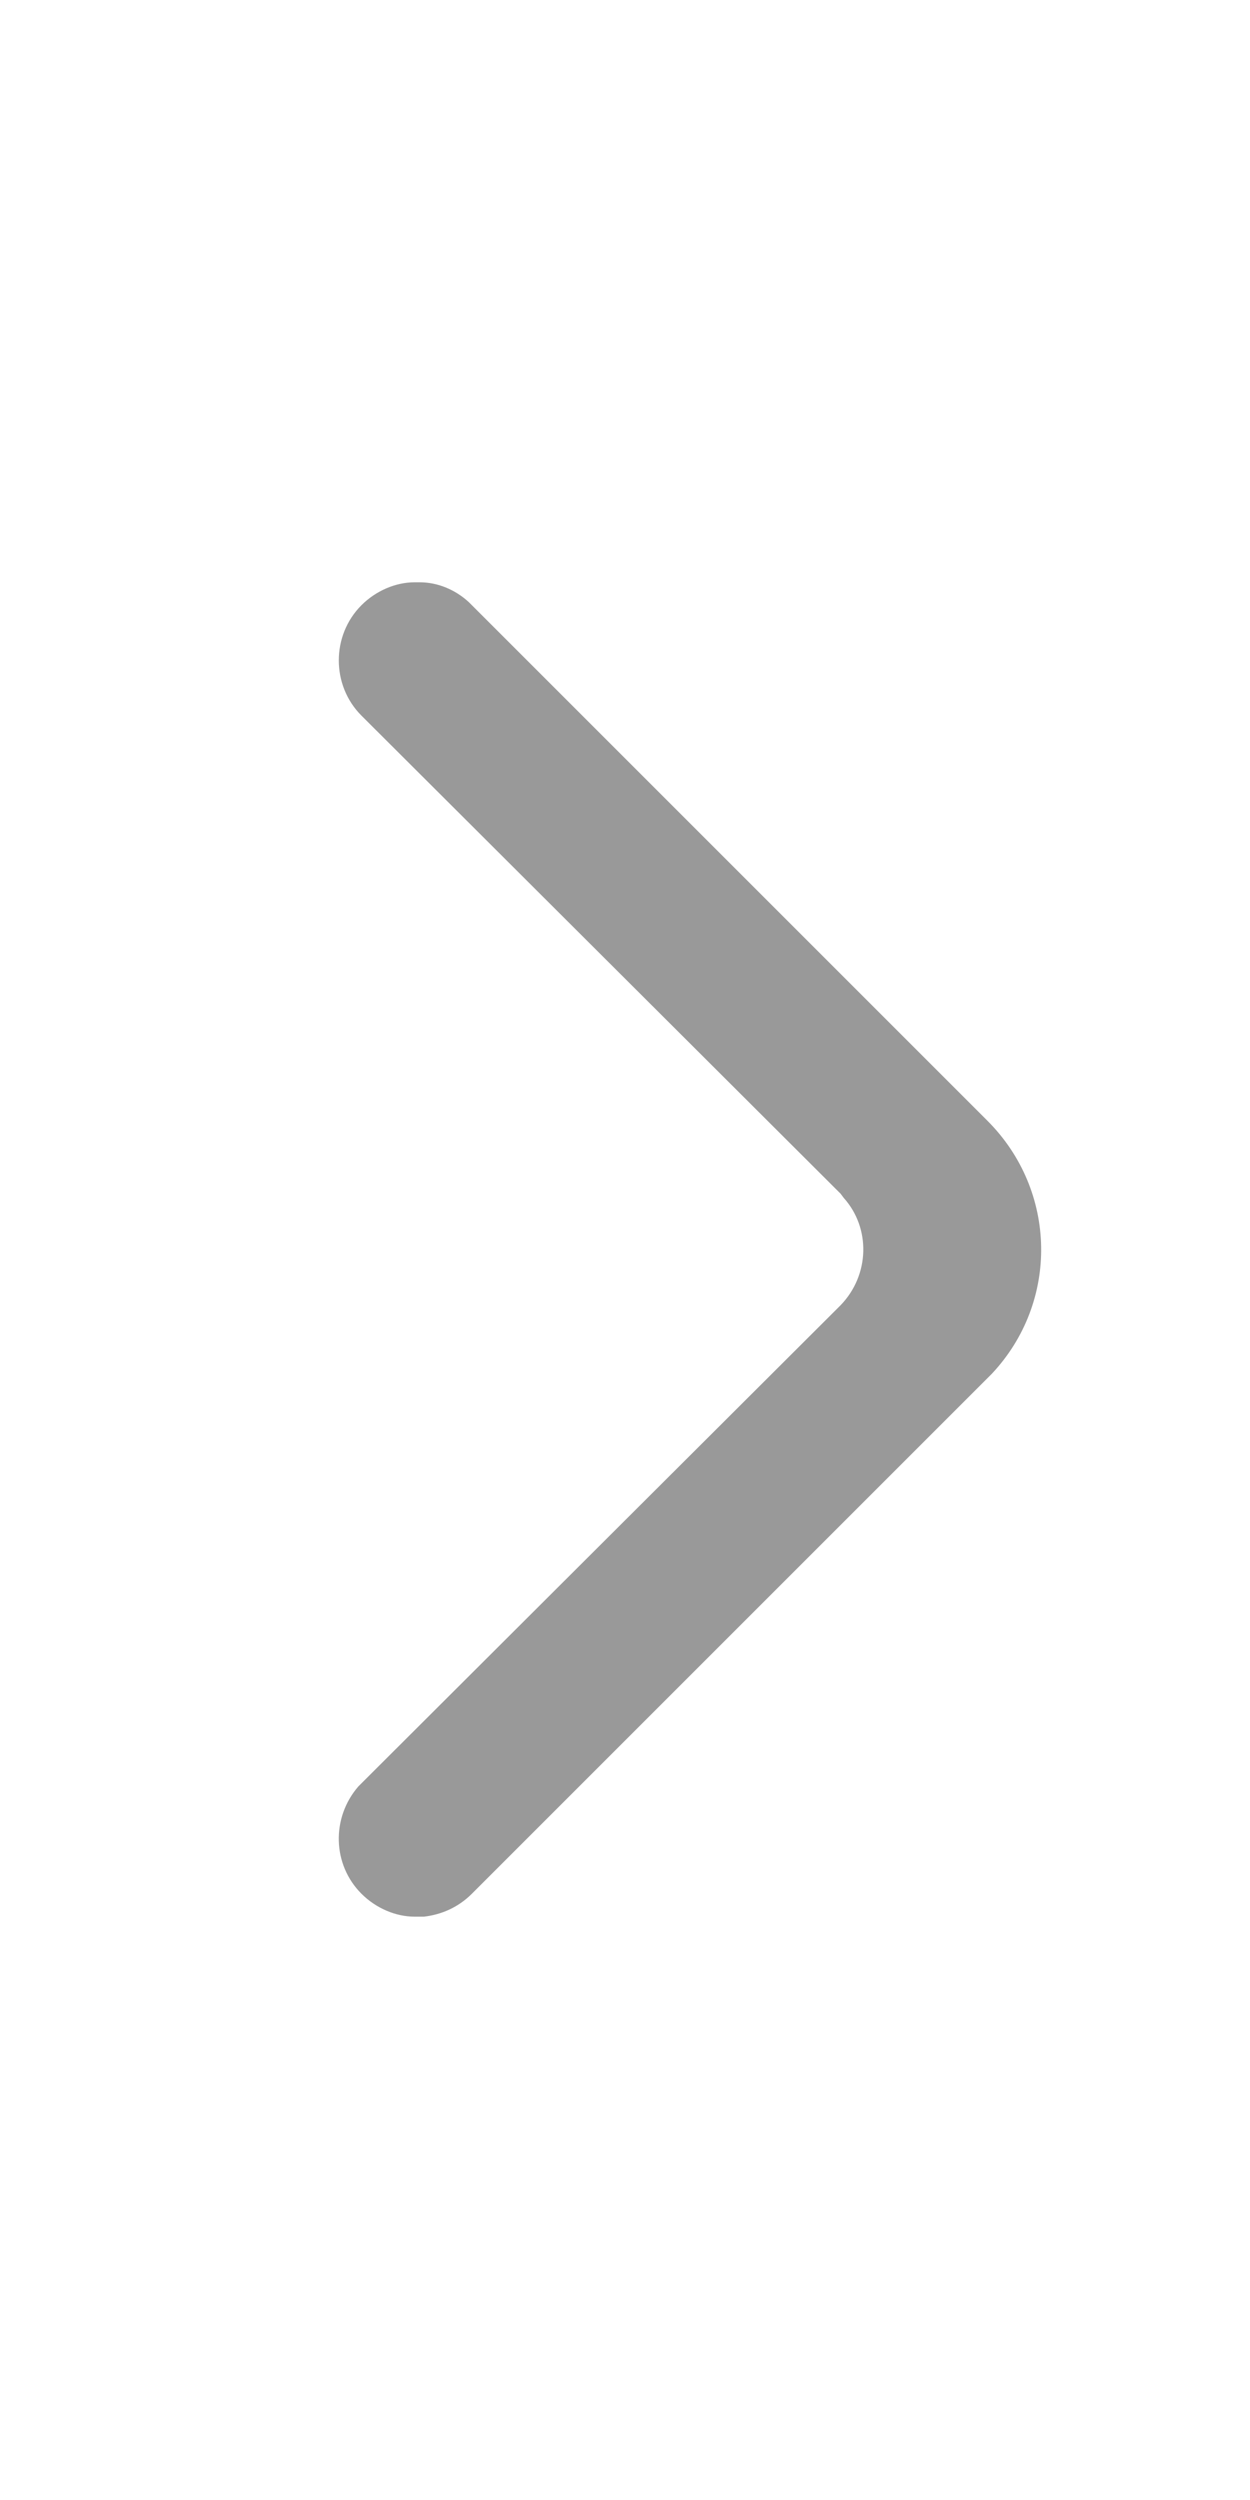 <svg width="12" height="24" viewBox="0 0 12 24" fill="none" xmlns="http://www.w3.org/2000/svg" xmlns:xlink="http://www.w3.org/1999/xlink">
	<desc>
			Created with Pixso.
	</desc>
	<defs/>
	<path id="路径" d="M4.5 5.78L4.53 5.81L9.48 10.76C10.15 11.43 10.17 12.5 9.52 13.19L9.48 13.23L4.53 18.18C4.4 18.31 4.24 18.38 4.07 18.4L4.03 18.4L3.98 18.4C3.8 18.4 3.61 18.32 3.47 18.18C3.19 17.9 3.18 17.45 3.44 17.15L3.47 17.12L8.07 12.53C8.35 12.24 8.36 11.79 8.1 11.5L8.07 11.46L3.47 6.87C3.18 6.58 3.18 6.1 3.47 5.81C3.61 5.67 3.8 5.59 3.98 5.59L4.03 5.59C4.2 5.59 4.37 5.66 4.5 5.78Z" fill="#000000" fill-opacity="0.4" fill-rule="evenodd"/>
</svg>
